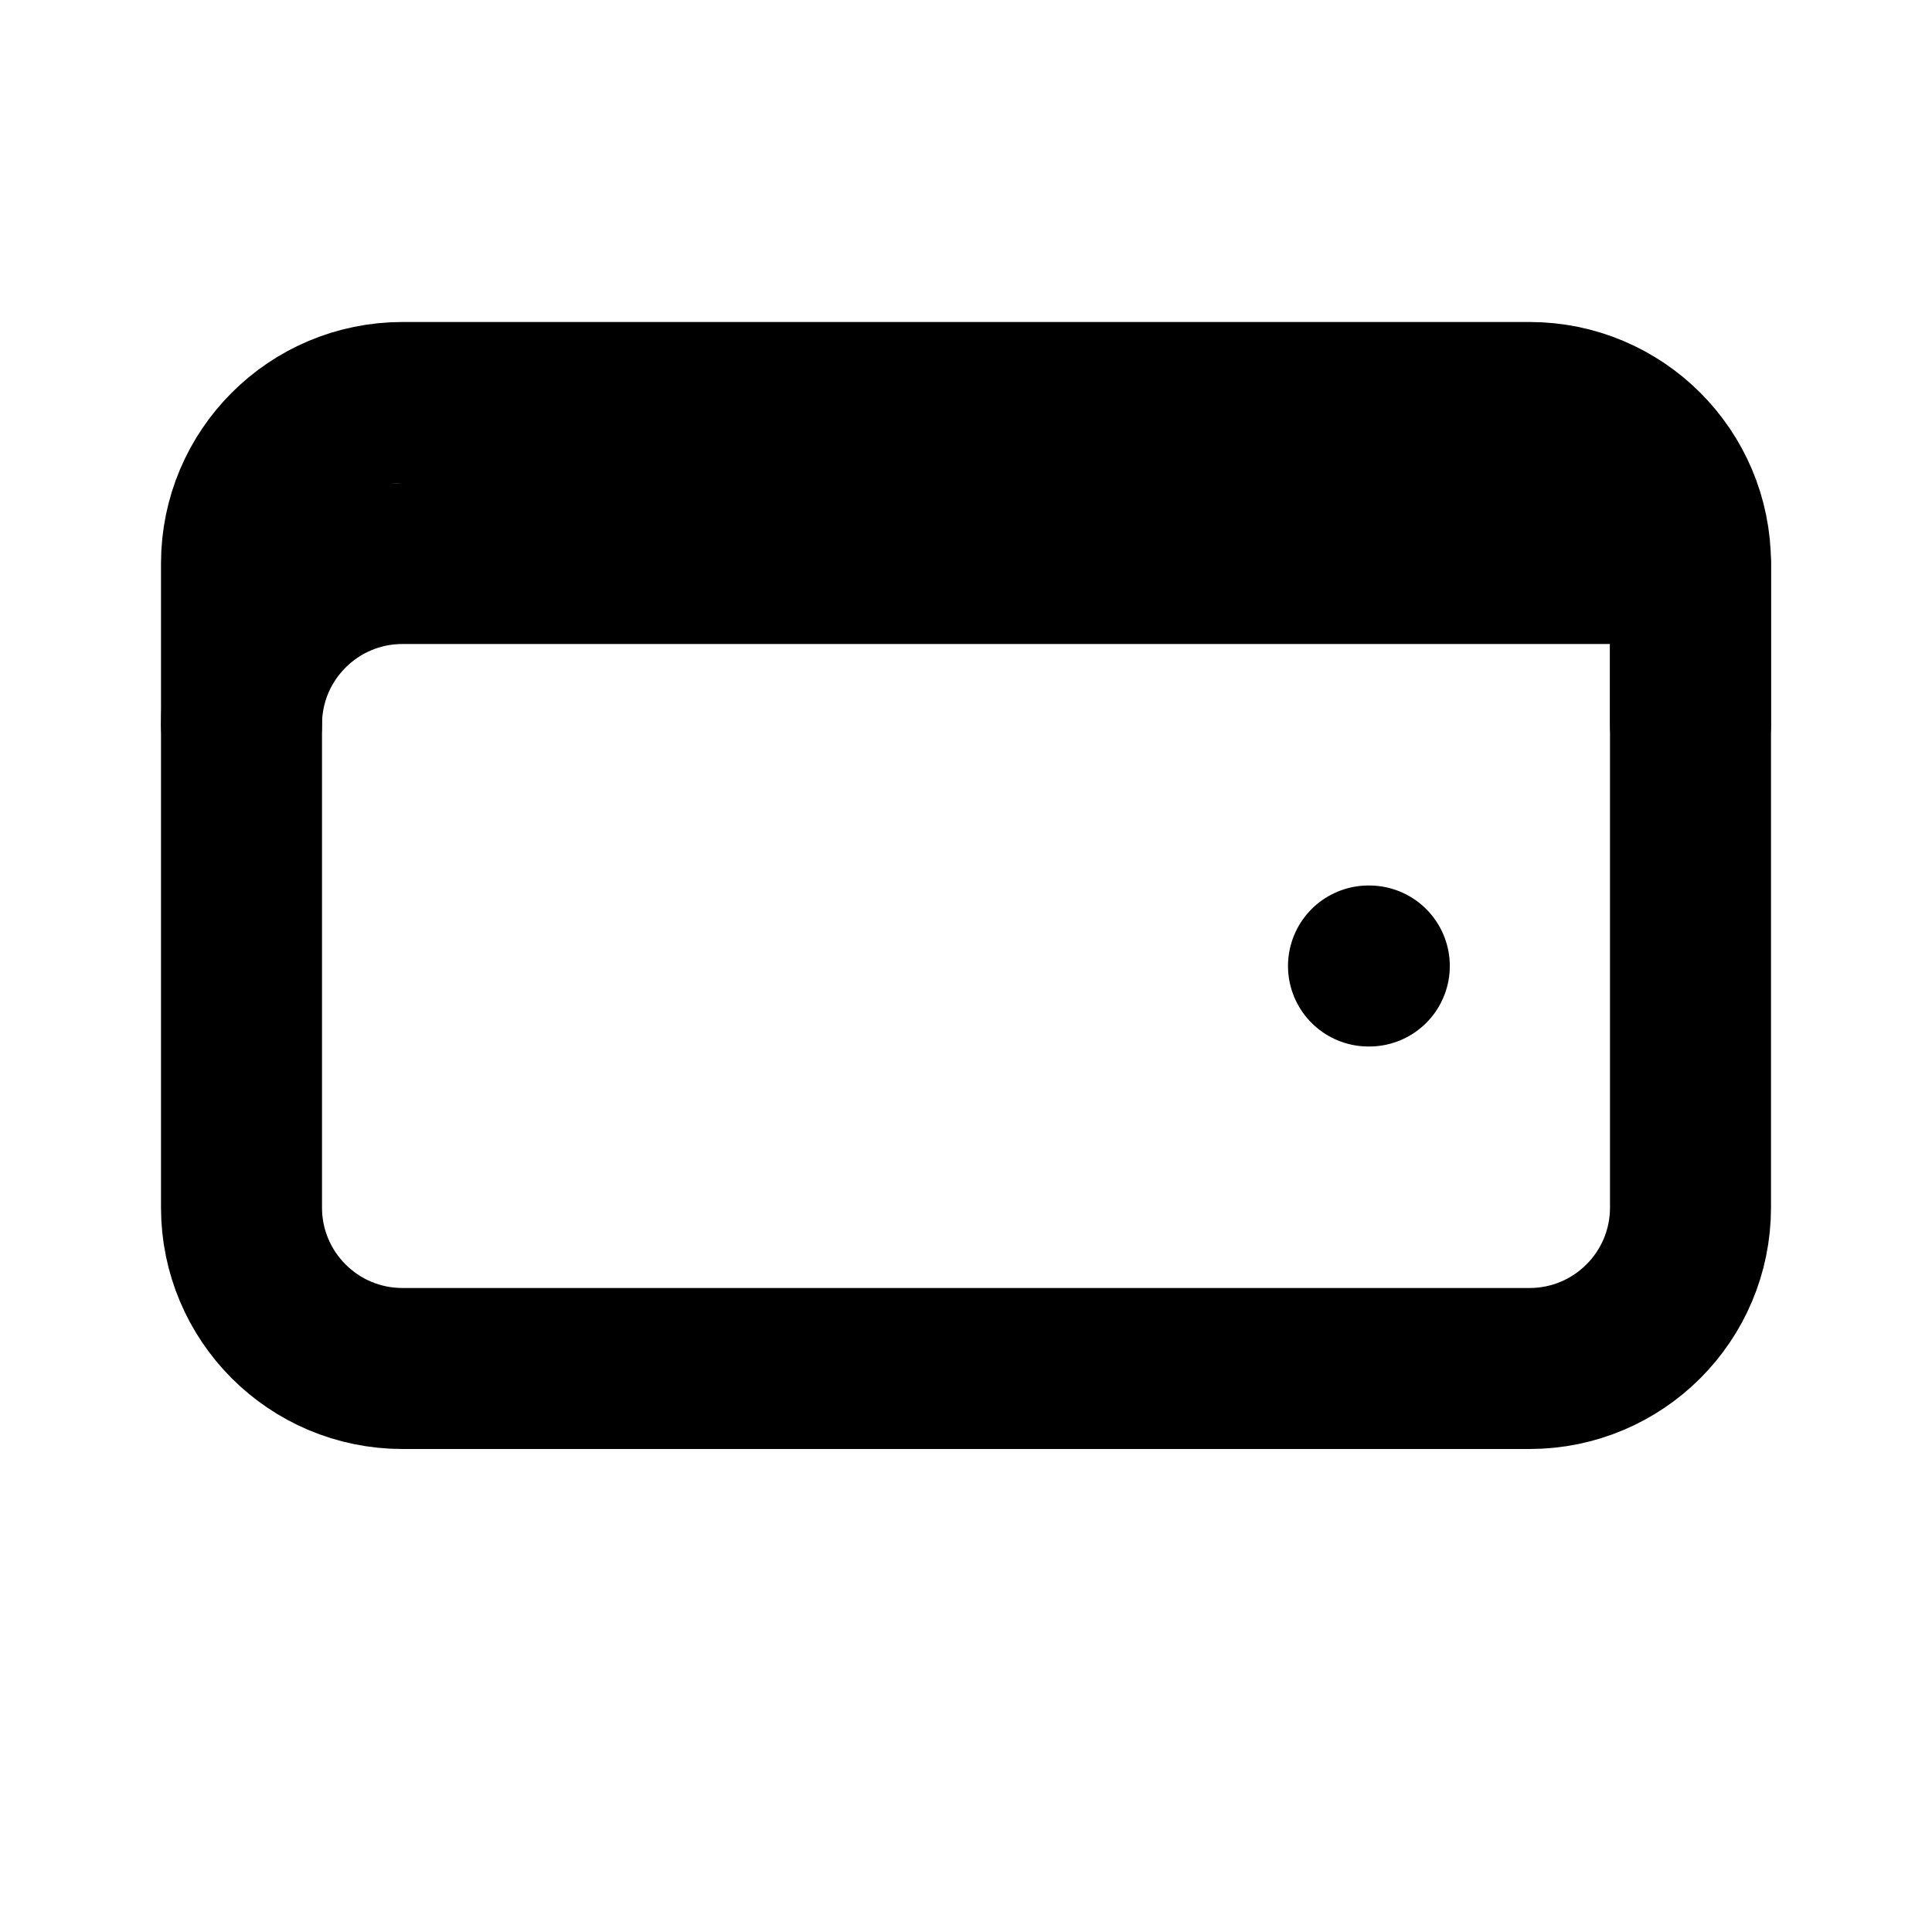 <svg width="24" height="24" viewBox="0 0 24 24" fill="none" xmlns="http://www.w3.org/2000/svg">
  <path d="M21 12V7H5C3.895 7 3 7.895 3 9V15C3 16.105 3.895 17 5 17H19C20.105 17 21 16.105 21 15V12Z" stroke="currentColor" stroke-width="2" stroke-linecap="round" stroke-linejoin="round"/>
  <path d="M3 9V7C3 5.895 3.895 5 5 5H19C20.105 5 21 5.895 21 7V9" stroke="currentColor" stroke-width="2" stroke-linecap="round" stroke-linejoin="round"/>
  <path d="M17 12H17.01" stroke="currentColor" stroke-width="2" stroke-linecap="round" stroke-linejoin="round"/>
</svg>
